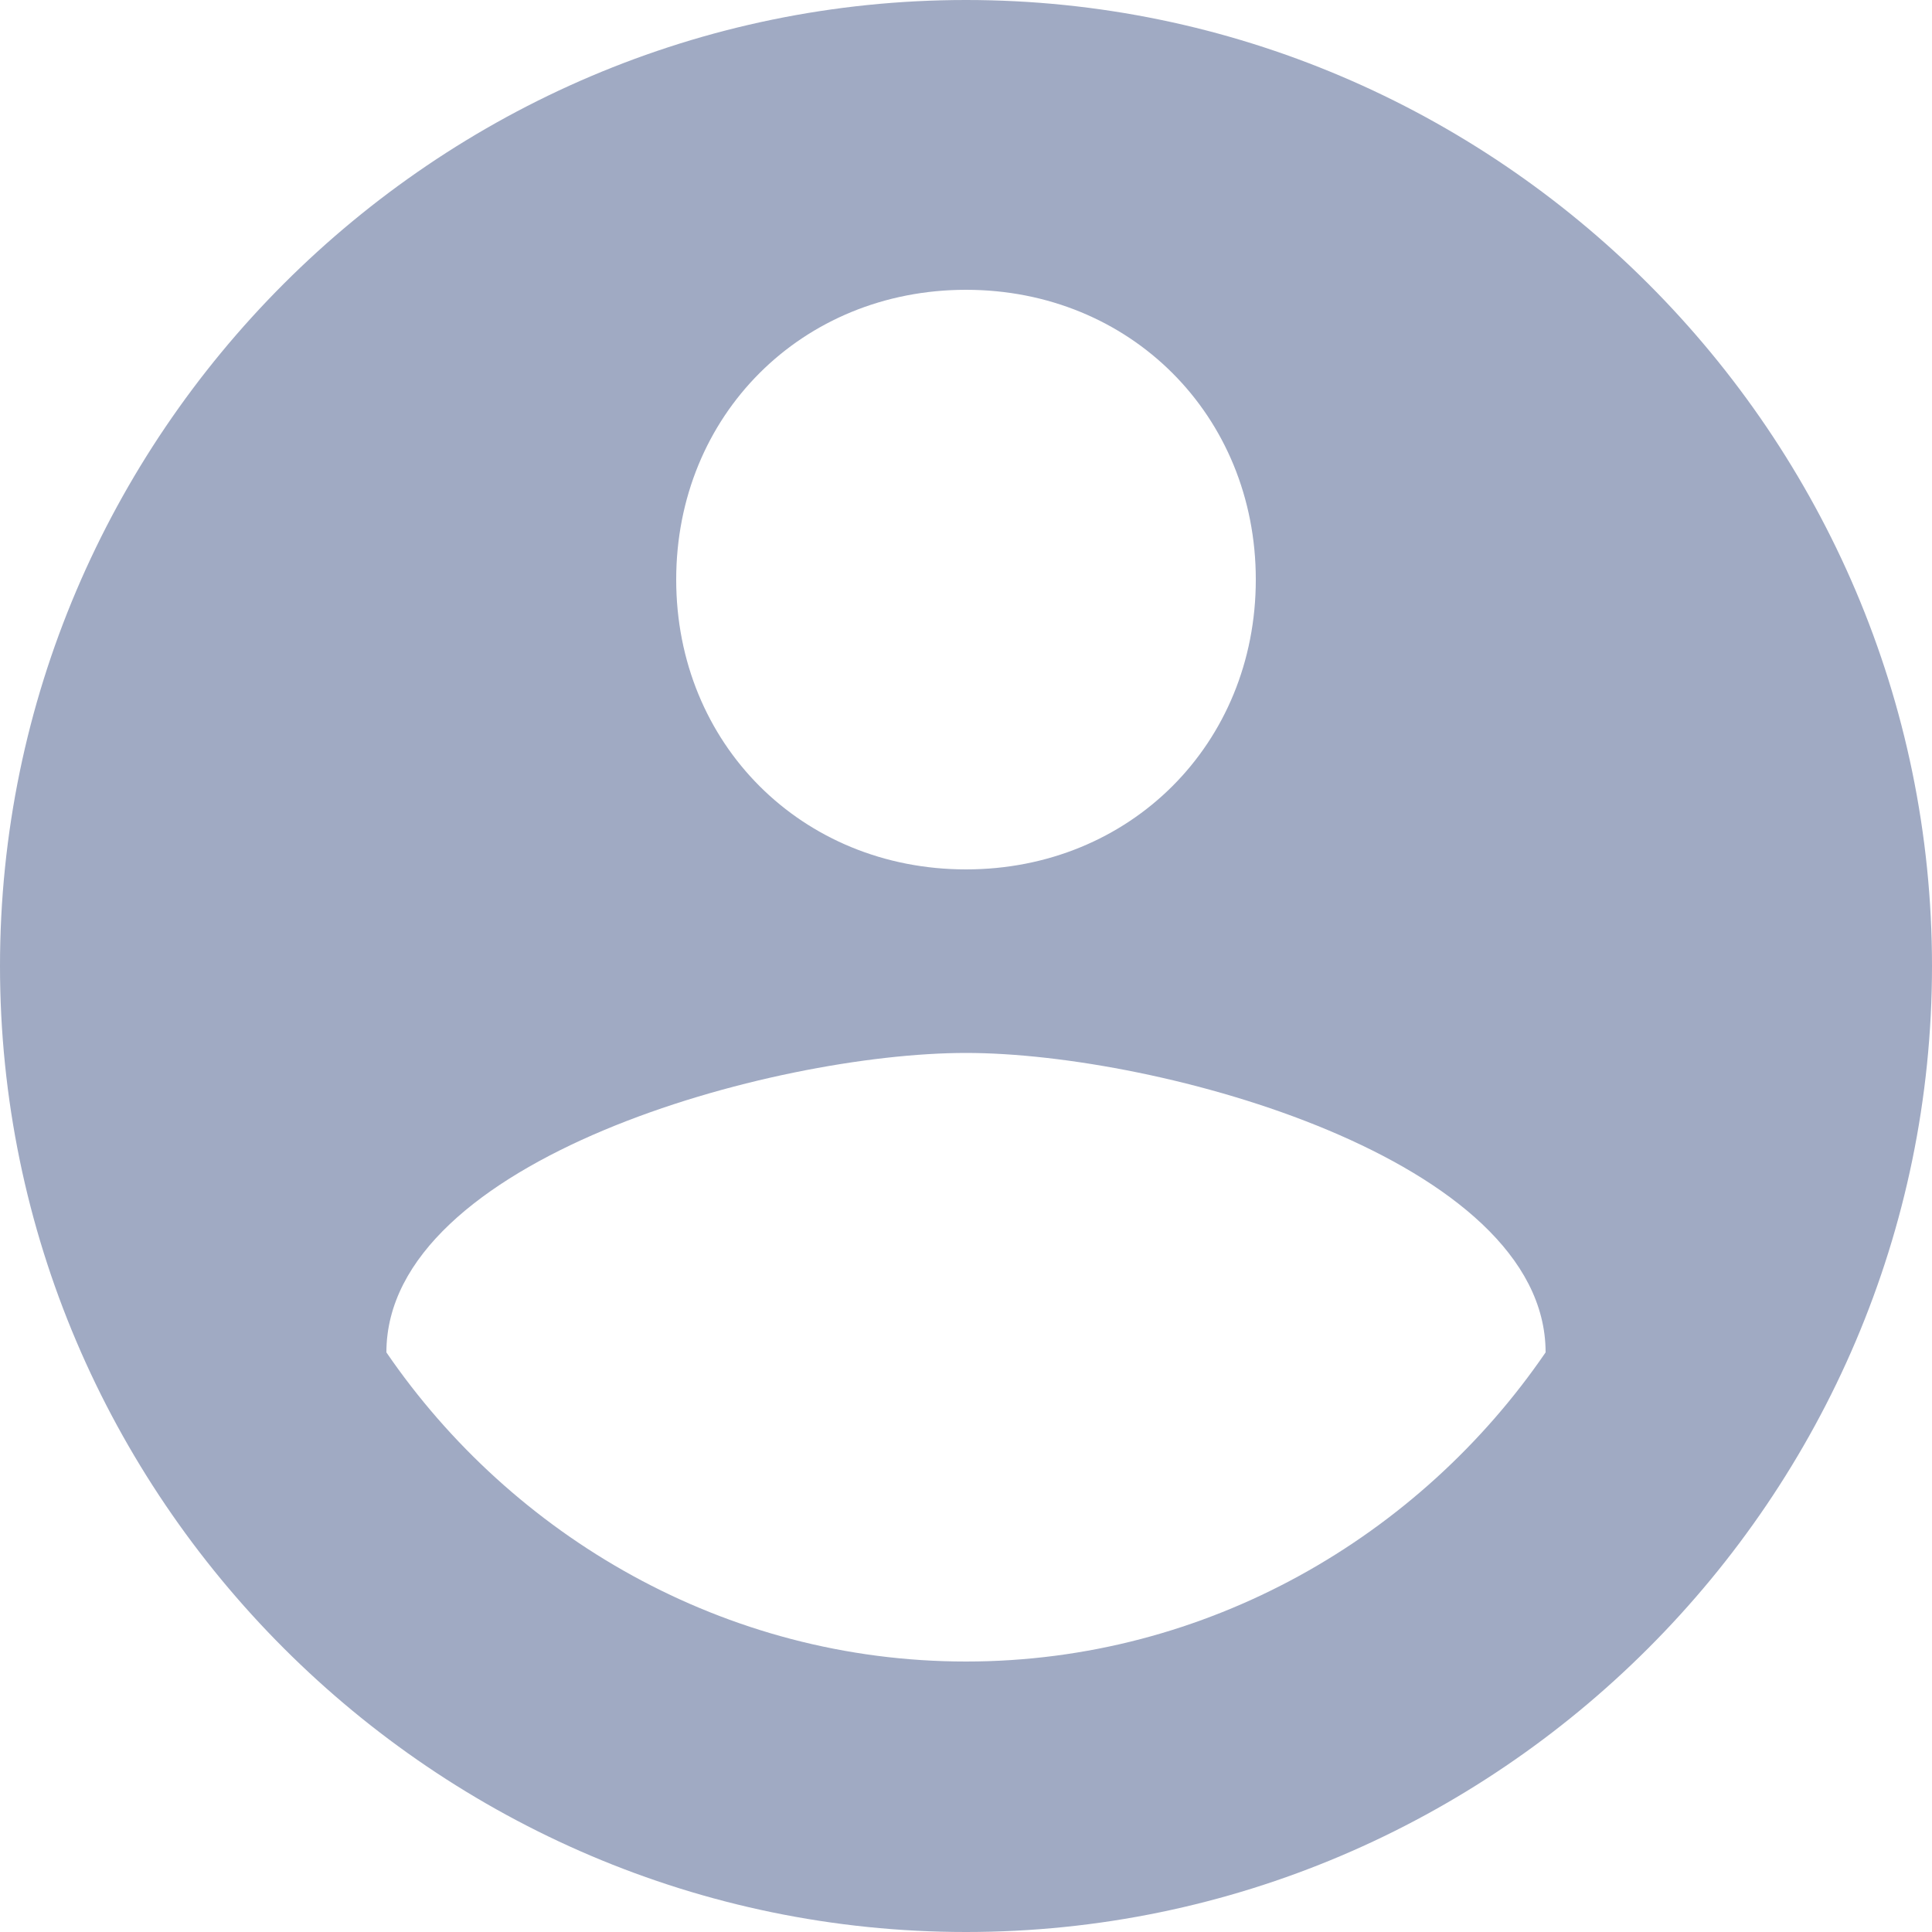<?xml version="1.0" encoding="UTF-8"?>
<svg width="20px" height="20px" viewBox="0 0 20 20" version="1.1" xmlns="http://www.w3.org/2000/svg" xmlns:xlink="http://www.w3.org/1999/xlink">
    <!-- Generator: Sketch 48.2 (47327) - http://www.bohemiancoding.com/sketch -->
    <title>my account</title>
    <desc>Created with Sketch.</desc>
    <defs></defs>
    <g id="Menu-Drawer" stroke="none" stroke-width="1" fill="none" fill-rule="evenodd" transform="translate(-21, -103)" opacity="1">
        <path d="M31,103 C25.5,103 21,107.5 21,113 C21,118.5 25.5,123 31,123 C36.5,123 41,118.5 41,113 C41,107.5 36.5,103 31,103 L31,103 Z M31,106 C32.7,106 34,107.3 34,109 C34,110.7 32.7,112 31,112 C29.3,112 28,110.7 28,109 C28,107.3 29.3,106 31,106 L31,106 Z M31,120.2 C28.5,120.2 26.3,118.9 25,117 C25,115 29,113.9 31,113.9 C33,113.9 37,115 37,117 C35.7,118.9 33.5,120.2 31,120.2 L31,120.2 Z" id="my-account" fill="#A0AAC3"></path>
    </g>
</svg>